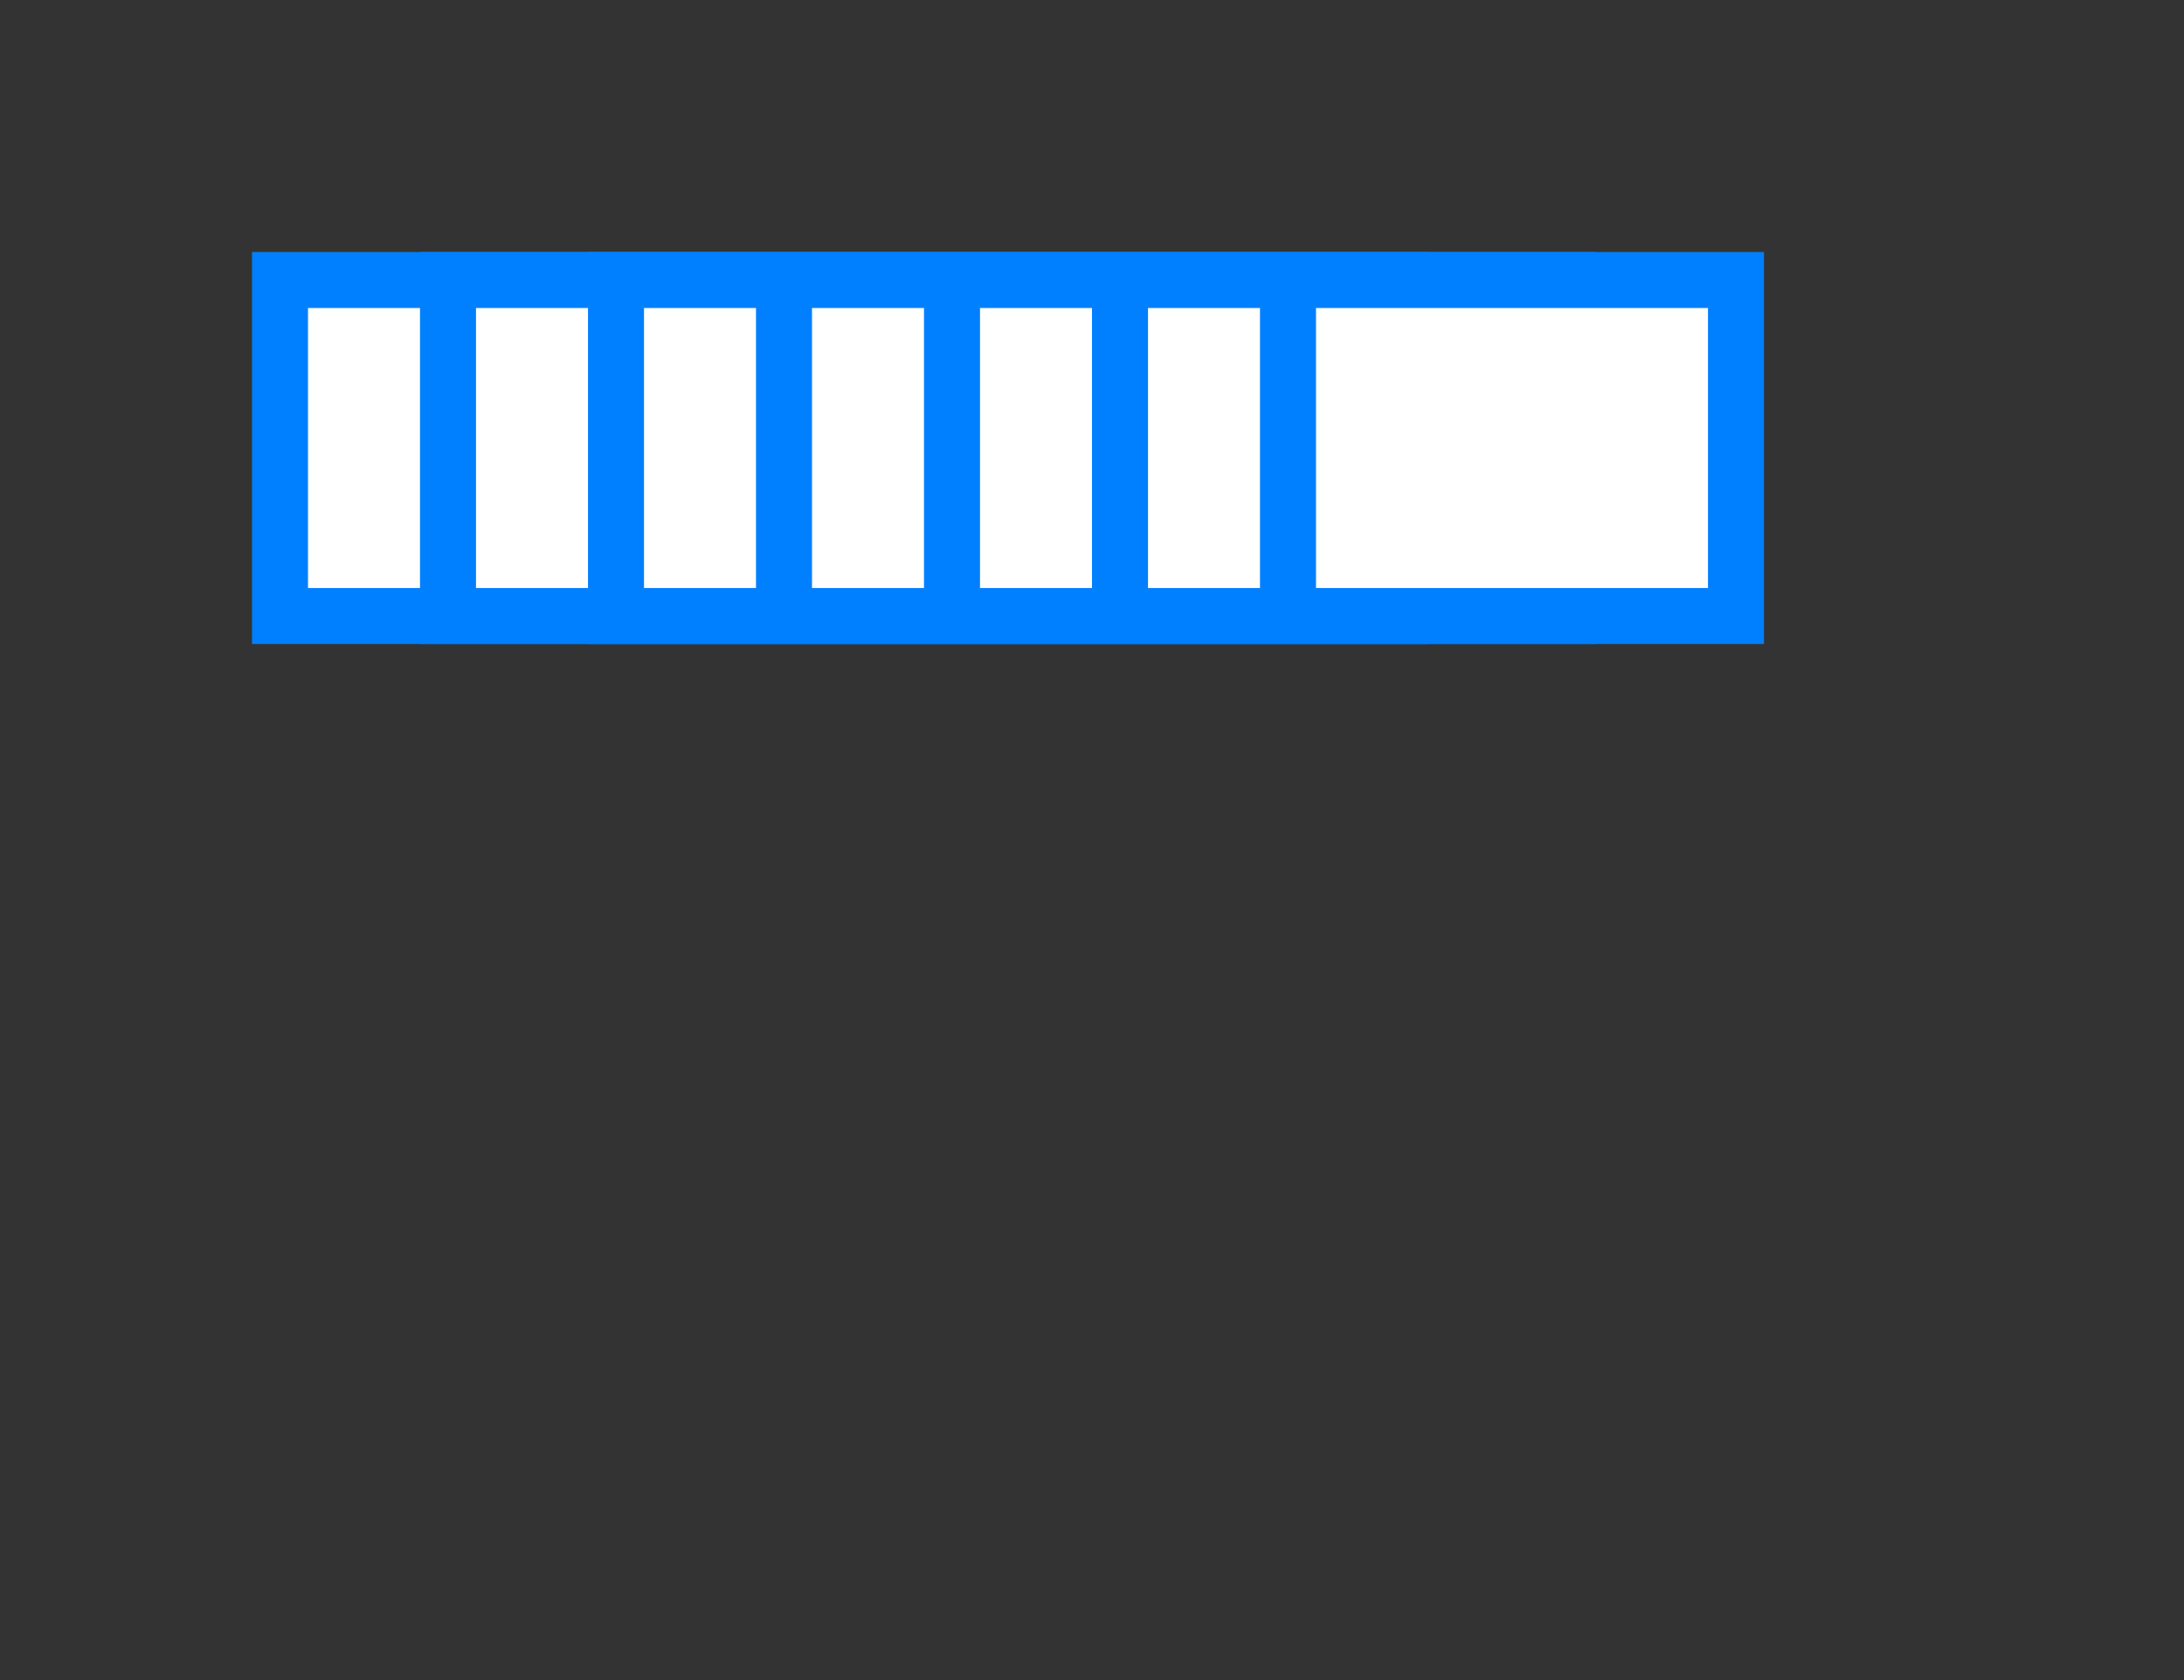 <svg
  width="100%"
  height="100%"
    viewBox="0 0 195 150"

  xmlns="http://www.w3.org/2000/svg">
  <rect x="0" y="0" width="195" height="150" fill="#333333" stroke="none"/>
  <g stroke="#007fff" fill="white" stroke-width="5">
    <rect x="25" y="25" width="40" height="30" />
    <rect x="40" y="25" width="40" height="30" />
    <rect x="55" y="25" width="40" height="30" />
    <rect x="70" y="25" width="40" height="30" />
    <rect x="85" y="25" width="40" height="30" />
    <rect x="100" y="25" width="40" height="30" />
    <rect x="115" y="25" width="40" height="30" />

  </g> 
</svg>
